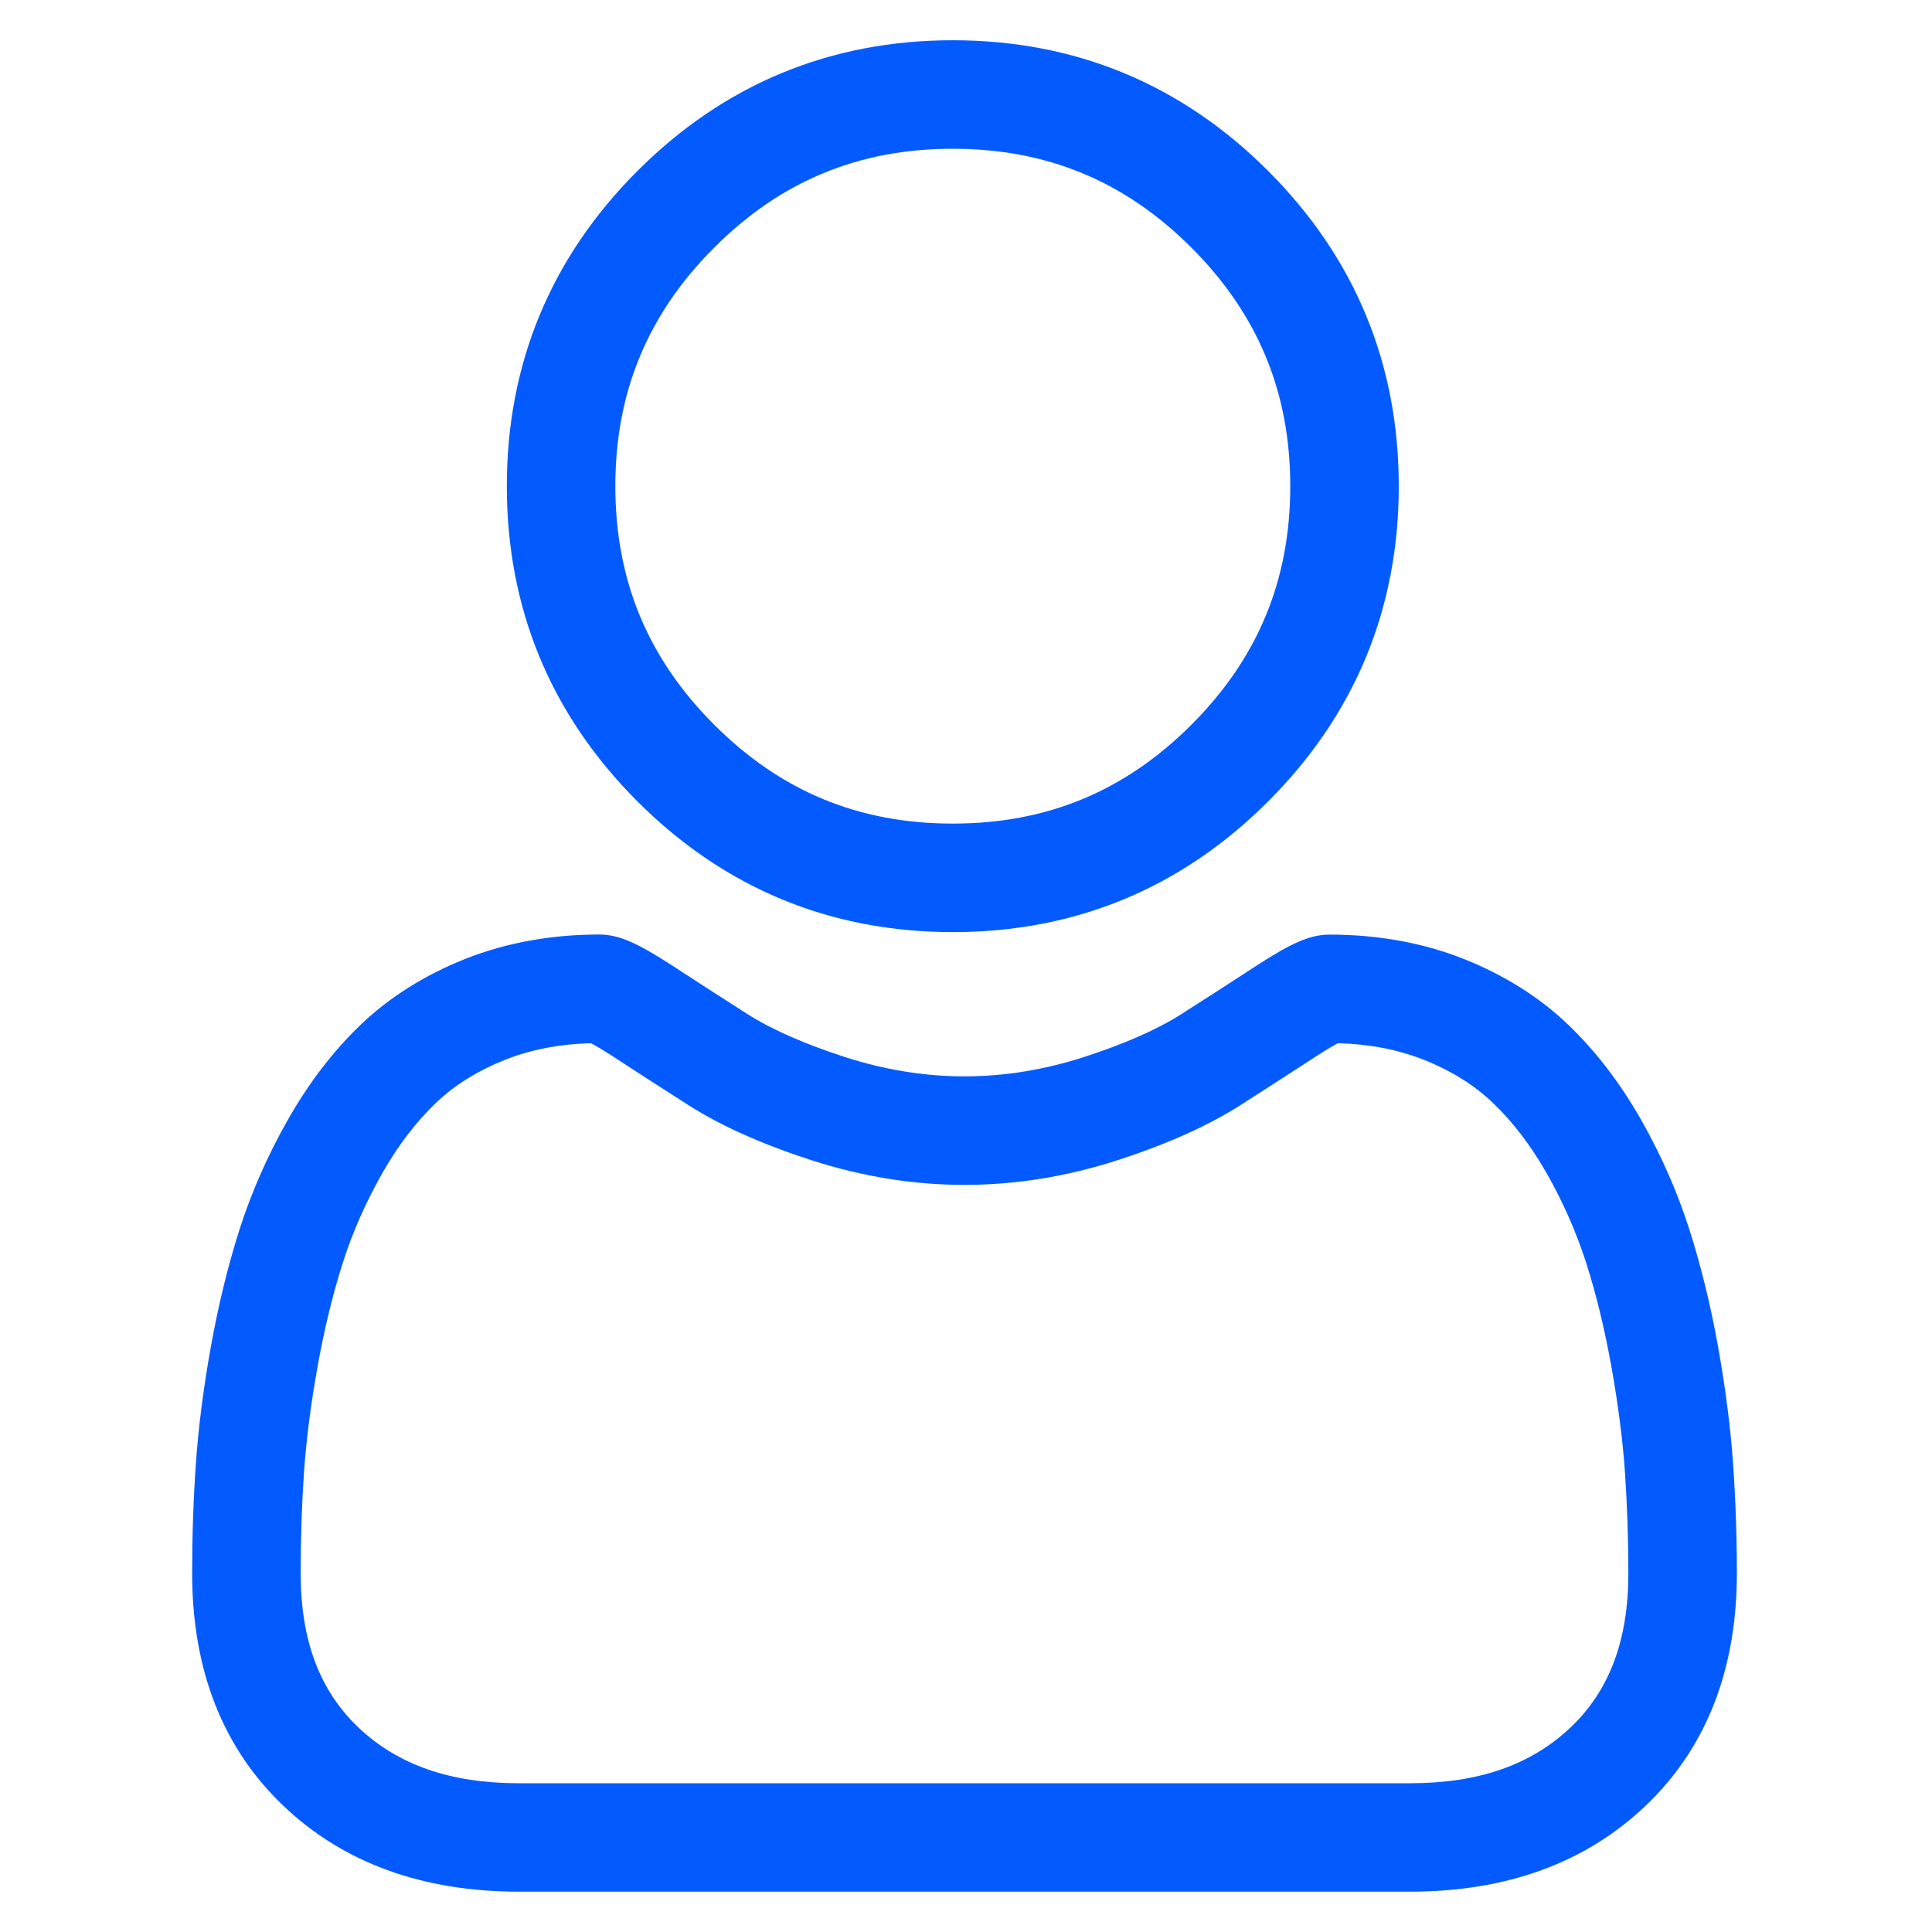 <svg width="24" height="24" viewBox="0 0 24 24" fill="none" xmlns="http://www.w3.org/2000/svg">
<g clip-path="url(#clip0_4792_9430)">
<path d="M11.836 11.579C13.358 11.579 14.676 11.033 15.753 9.956C16.83 8.879 17.376 7.562 17.376 6.039C17.376 4.518 16.83 3.2 15.753 2.123C14.676 1.046 13.358 0.5 11.836 0.5C10.314 0.5 8.996 1.046 7.919 2.123C6.842 3.2 6.296 4.518 6.296 6.039C6.296 7.562 6.842 8.879 7.919 9.956C8.997 11.033 10.314 11.579 11.836 11.579ZM8.872 3.076C9.699 2.249 10.668 1.848 11.836 1.848C13.004 1.848 13.973 2.249 14.8 3.076C15.626 3.902 16.028 4.872 16.028 6.039C16.028 7.207 15.626 8.177 14.8 9.003C13.973 9.83 13.004 10.231 11.836 10.231C10.668 10.231 9.699 9.83 8.872 9.003C8.046 8.177 7.644 7.207 7.644 6.039C7.644 4.872 8.046 3.902 8.872 3.076Z" fill="#035BFF"/>
<path d="M21.529 18.185C21.498 17.737 21.435 17.248 21.343 16.732C21.25 16.212 21.129 15.72 20.985 15.271C20.837 14.806 20.635 14.348 20.385 13.908C20.125 13.452 19.821 13.055 19.479 12.728C19.122 12.386 18.684 12.111 18.178 11.91C17.674 11.711 17.115 11.61 16.517 11.61C16.282 11.61 16.055 11.706 15.616 11.991C15.347 12.167 15.031 12.371 14.678 12.596C14.377 12.788 13.969 12.968 13.465 13.131C12.973 13.29 12.474 13.371 11.98 13.371C11.488 13.371 10.988 13.29 10.496 13.131C9.993 12.968 9.584 12.788 9.283 12.596C8.934 12.373 8.619 12.17 8.345 11.991C7.906 11.706 7.679 11.609 7.445 11.609C6.847 11.609 6.288 11.711 5.784 11.91C5.278 12.111 4.84 12.386 4.482 12.728C4.141 13.055 3.836 13.452 3.577 13.908C3.327 14.348 3.125 14.806 2.976 15.271C2.833 15.72 2.712 16.212 2.619 16.732C2.526 17.248 2.464 17.737 2.433 18.186C2.402 18.625 2.387 19.082 2.387 19.544C2.387 20.745 2.768 21.717 3.521 22.433C4.264 23.141 5.248 23.499 6.444 23.499H17.518C18.714 23.499 19.698 23.141 20.441 22.433C21.194 21.717 21.576 20.745 21.576 19.544C21.576 19.08 21.56 18.623 21.529 18.185ZM19.512 21.457C19.021 21.924 18.369 22.152 17.518 22.152H6.444C5.593 22.152 4.941 21.924 4.45 21.457C3.969 20.999 3.735 20.373 3.735 19.544C3.735 19.113 3.749 18.688 3.777 18.279C3.805 17.878 3.862 17.438 3.946 16.97C4.029 16.508 4.134 16.075 4.26 15.682C4.38 15.306 4.545 14.933 4.749 14.574C4.943 14.232 5.167 13.938 5.414 13.702C5.645 13.48 5.937 13.299 6.28 13.163C6.597 13.038 6.954 12.969 7.341 12.959C7.389 12.984 7.473 13.032 7.609 13.12C7.886 13.301 8.205 13.507 8.558 13.732C8.956 13.986 9.469 14.215 10.082 14.413C10.708 14.616 11.347 14.719 11.981 14.719C12.615 14.719 13.254 14.616 13.88 14.413C14.493 14.215 15.005 13.986 15.404 13.732C15.765 13.501 16.075 13.301 16.352 13.12C16.489 13.032 16.573 12.984 16.62 12.959C17.007 12.969 17.364 13.038 17.682 13.163C18.025 13.299 18.316 13.48 18.547 13.702C18.794 13.938 19.018 14.232 19.213 14.574C19.417 14.933 19.581 15.306 19.702 15.682C19.828 16.075 19.933 16.508 20.016 16.97C20.1 17.439 20.157 17.879 20.185 18.279V18.28C20.213 18.686 20.228 19.112 20.228 19.544C20.228 20.373 19.994 20.999 19.512 21.457Z" fill="#035BFF"/>
</g>
<defs>
<clipPath id="clip0_4792_9430">
<rect width="23" height="23" fill="white" transform="translate(0.5 0.5)"/>
</clipPath>
</defs>
</svg>
